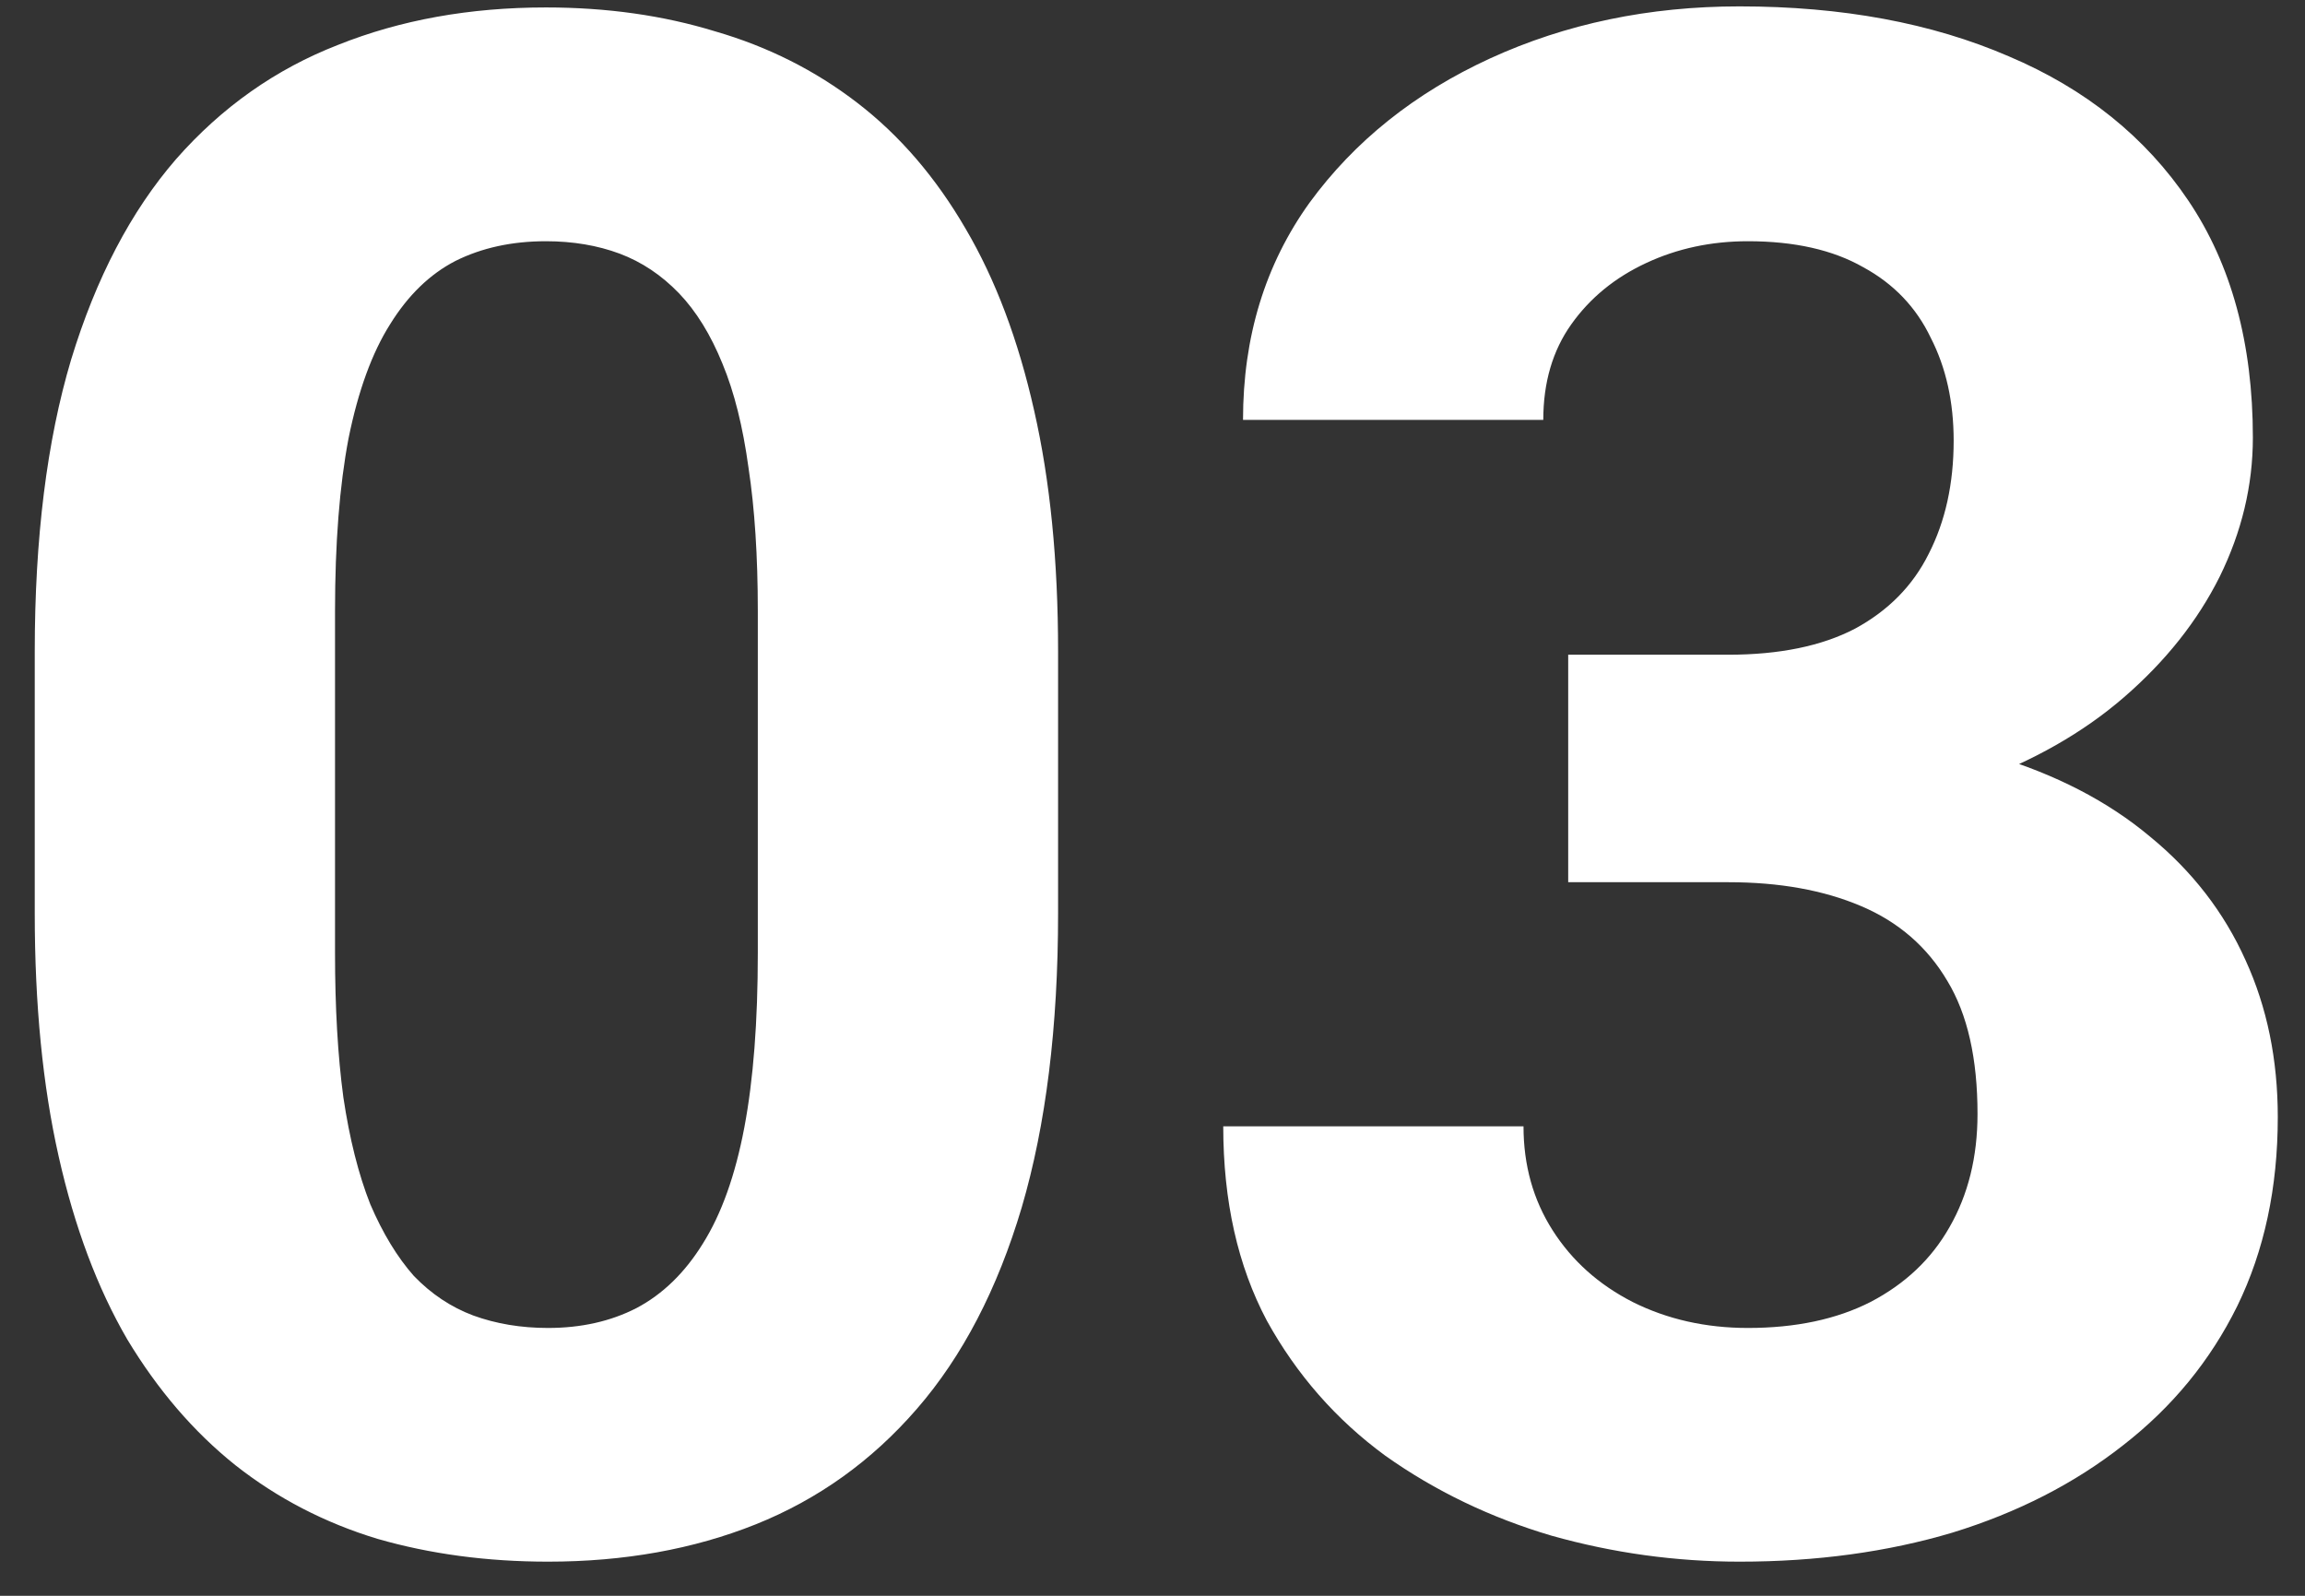 <svg width="26" height="18" viewBox="0 0 26 18" fill="none" xmlns="http://www.w3.org/2000/svg">
<rect x="0" y="0" width="26" height="18" fill="#333333" stroke="none"/>
<path d="M11.935 7.35V10.303C11.935 11.584 11.798 12.69 11.525 13.619C11.251 14.541 10.857 15.299 10.341 15.893C9.833 16.479 9.228 16.912 8.525 17.194C7.822 17.475 7.04 17.615 6.181 17.615C5.494 17.615 4.853 17.529 4.259 17.358C3.665 17.178 3.13 16.901 2.654 16.526C2.185 16.151 1.779 15.678 1.435 15.107C1.099 14.529 0.841 13.842 0.662 13.045C0.482 12.248 0.392 11.334 0.392 10.303V7.35C0.392 6.068 0.529 4.971 0.802 4.057C1.083 3.135 1.478 2.381 1.986 1.795C2.501 1.209 3.111 0.779 3.814 0.506C4.517 0.225 5.298 0.084 6.158 0.084C6.845 0.084 7.482 0.174 8.068 0.354C8.662 0.526 9.197 0.795 9.673 1.162C10.15 1.529 10.556 2.002 10.892 2.58C11.228 3.151 11.486 3.834 11.665 4.631C11.845 5.42 11.935 6.326 11.935 7.35ZM8.548 10.748V6.893C8.548 6.276 8.513 5.736 8.443 5.276C8.38 4.815 8.283 4.424 8.15 4.104C8.017 3.776 7.853 3.51 7.658 3.307C7.462 3.104 7.24 2.955 6.99 2.861C6.74 2.768 6.462 2.721 6.158 2.721C5.775 2.721 5.435 2.795 5.138 2.943C4.849 3.092 4.603 3.33 4.4 3.658C4.197 3.979 4.04 4.408 3.931 4.947C3.83 5.479 3.779 6.127 3.779 6.893V10.748C3.779 11.365 3.81 11.908 3.873 12.377C3.943 12.846 4.044 13.248 4.177 13.584C4.318 13.912 4.482 14.182 4.669 14.393C4.865 14.596 5.087 14.744 5.337 14.838C5.595 14.932 5.876 14.979 6.181 14.979C6.556 14.979 6.888 14.904 7.177 14.756C7.474 14.6 7.724 14.357 7.927 14.029C8.138 13.694 8.294 13.256 8.396 12.717C8.498 12.178 8.548 11.522 8.548 10.748ZM17.689 7.385H19.494C20.072 7.385 20.548 7.287 20.923 7.092C21.298 6.889 21.576 6.608 21.755 6.248C21.943 5.881 22.037 5.455 22.037 4.971C22.037 4.533 21.951 4.147 21.779 3.811C21.615 3.467 21.361 3.201 21.017 3.014C20.673 2.818 20.24 2.721 19.716 2.721C19.302 2.721 18.919 2.803 18.568 2.967C18.216 3.131 17.935 3.361 17.724 3.658C17.513 3.955 17.408 4.315 17.408 4.736H14.021C14.021 3.799 14.271 2.983 14.771 2.287C15.279 1.592 15.958 1.049 16.81 0.658C17.662 0.268 18.599 0.072 19.622 0.072C20.779 0.072 21.791 0.26 22.658 0.635C23.525 1.002 24.201 1.545 24.685 2.264C25.169 2.983 25.412 3.873 25.412 4.936C25.412 5.475 25.287 5.998 25.037 6.506C24.787 7.006 24.427 7.459 23.958 7.865C23.497 8.264 22.935 8.584 22.271 8.826C21.607 9.061 20.861 9.178 20.033 9.178H17.689V7.385ZM17.689 9.951V8.205H20.033C20.962 8.205 21.779 8.311 22.482 8.522C23.185 8.733 23.775 9.037 24.251 9.436C24.728 9.826 25.087 10.291 25.329 10.83C25.572 11.361 25.693 11.951 25.693 12.6C25.693 13.397 25.541 14.107 25.236 14.732C24.931 15.35 24.501 15.873 23.947 16.303C23.4 16.733 22.759 17.061 22.025 17.287C21.291 17.506 20.49 17.615 19.622 17.615C18.904 17.615 18.197 17.518 17.501 17.322C16.814 17.119 16.189 16.819 15.626 16.42C15.072 16.014 14.626 15.506 14.29 14.897C13.962 14.279 13.798 13.549 13.798 12.705H17.185C17.185 13.143 17.294 13.533 17.513 13.877C17.732 14.221 18.033 14.49 18.416 14.686C18.806 14.881 19.24 14.979 19.716 14.979C20.255 14.979 20.716 14.881 21.099 14.686C21.49 14.482 21.787 14.201 21.99 13.842C22.201 13.475 22.306 13.049 22.306 12.565C22.306 11.94 22.193 11.44 21.966 11.065C21.74 10.682 21.416 10.4 20.994 10.221C20.572 10.041 20.072 9.951 19.494 9.951H17.689Z" fill="white"/>
</svg>
